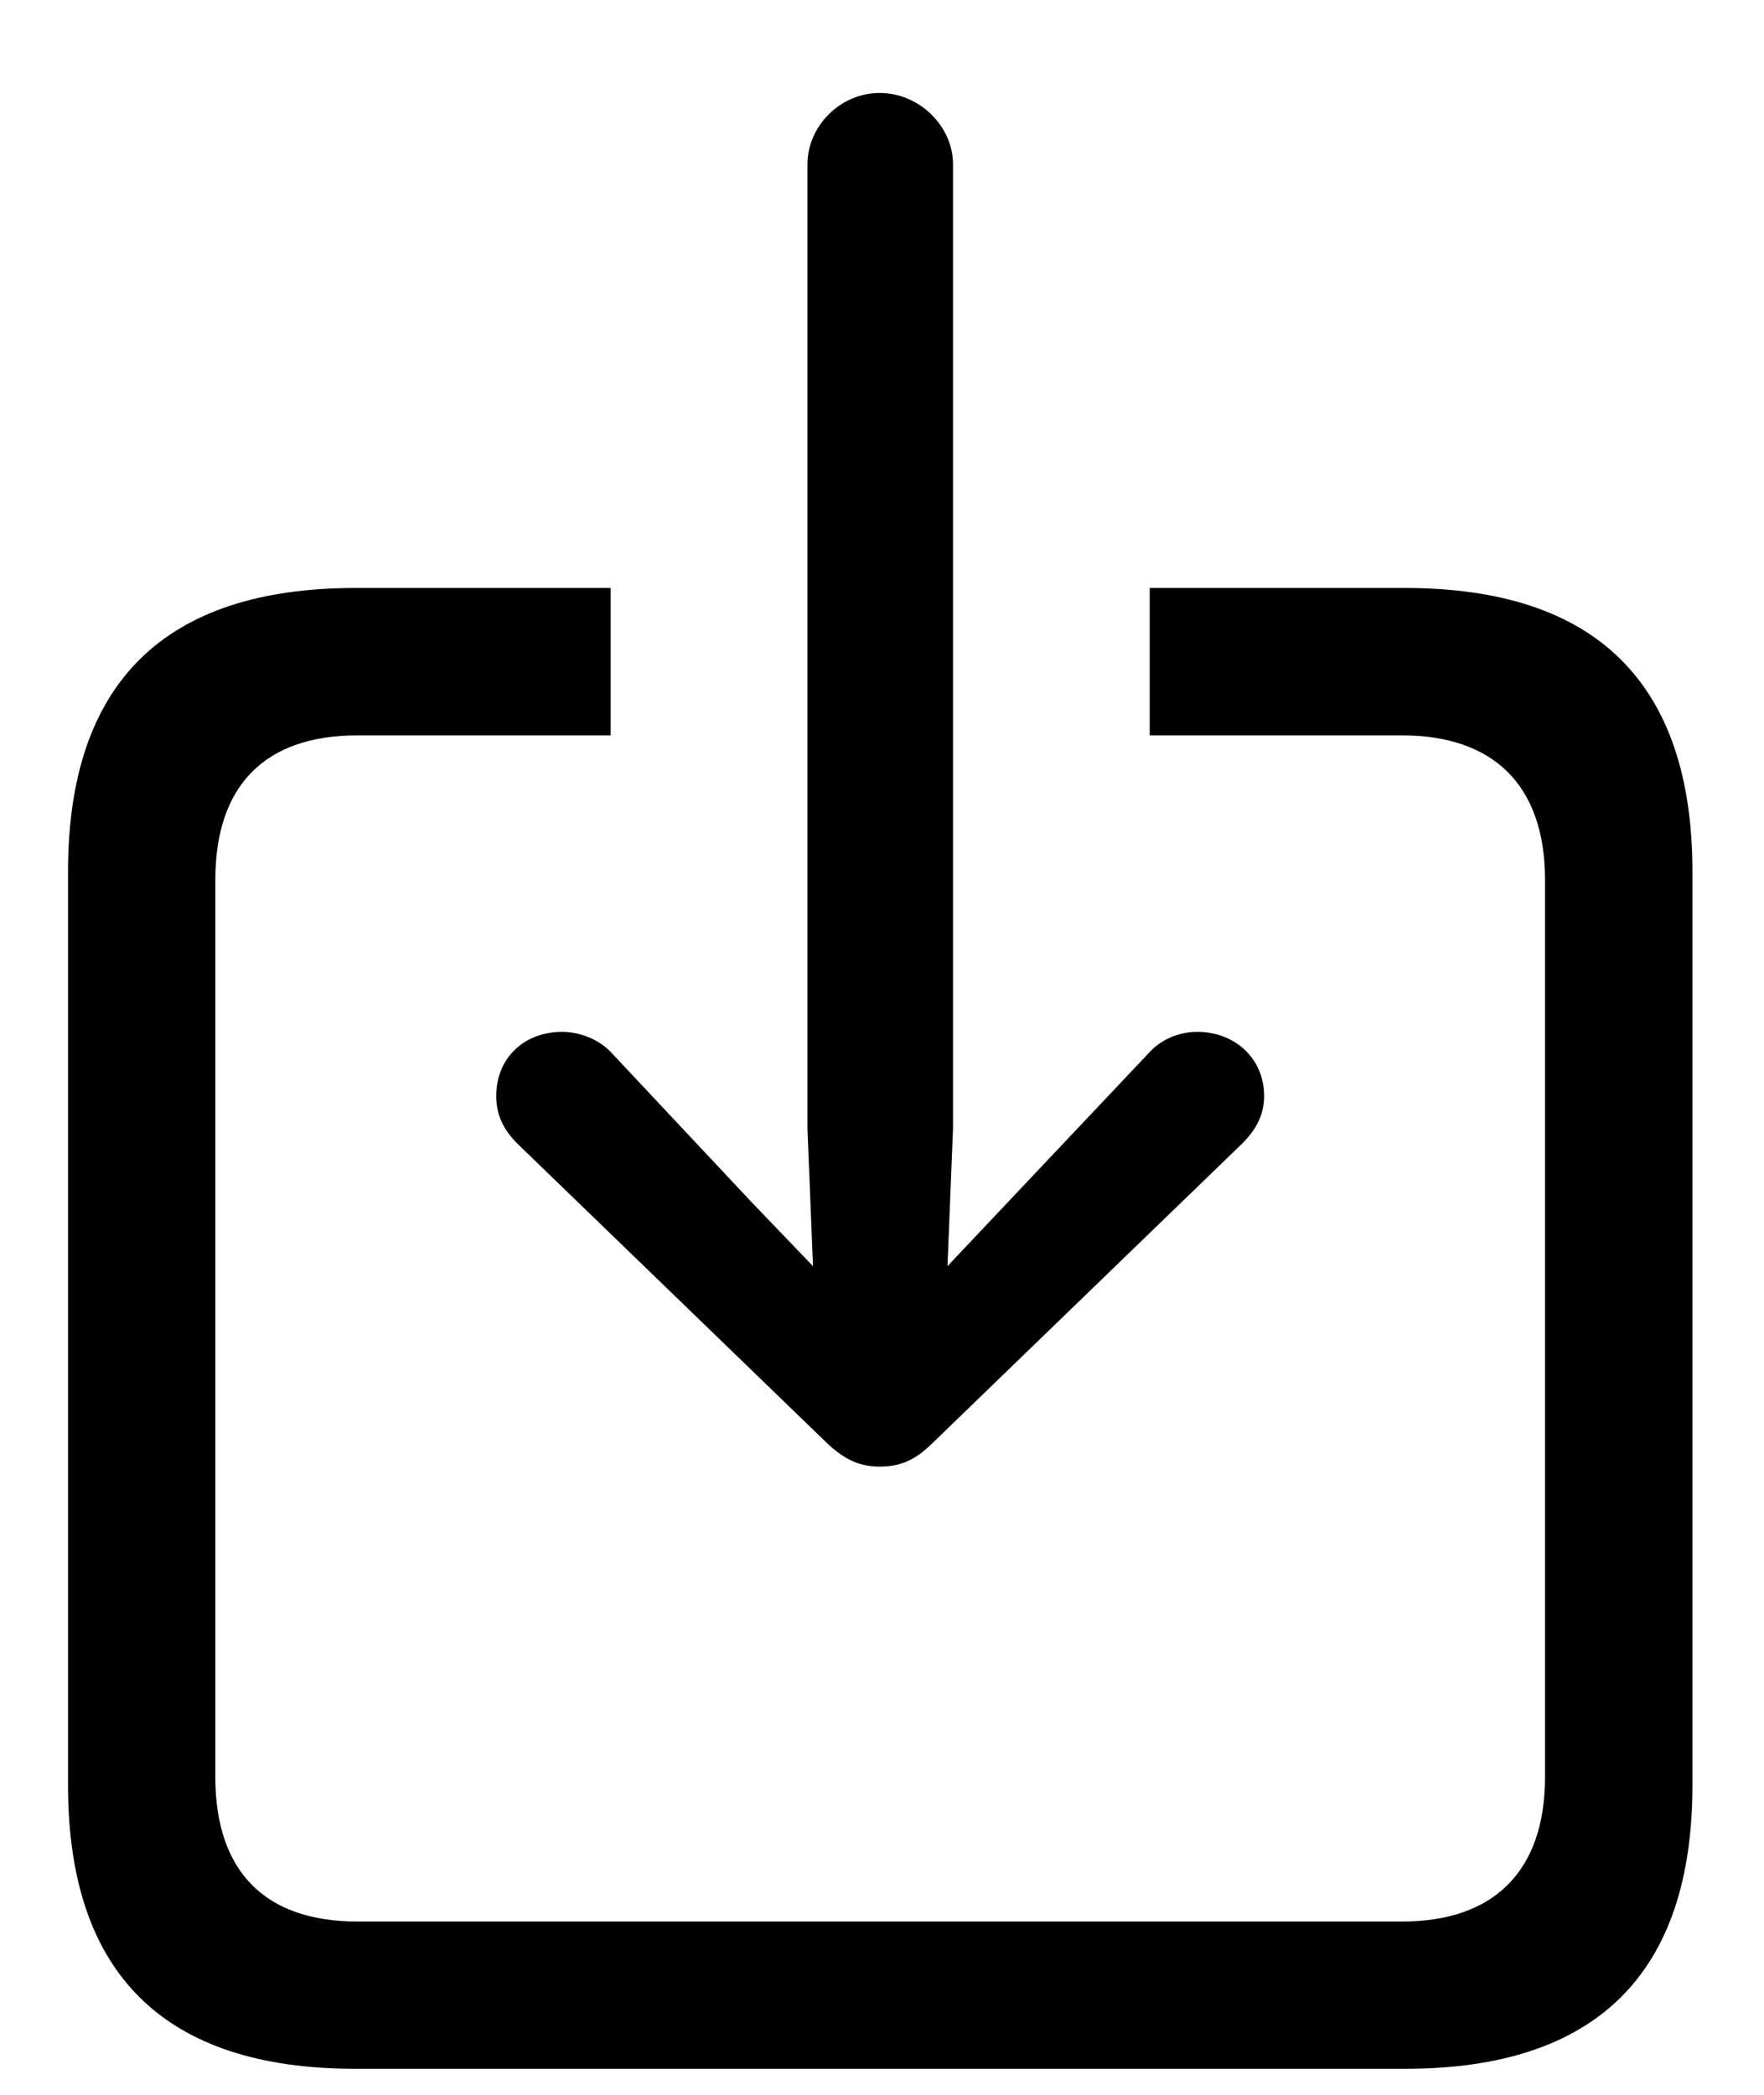 <svg width="16" height="19" viewBox="0 0 16 19" fill="none" xmlns="http://www.w3.org/2000/svg">
<path d="M7.979 13.302C8.154 13.302 8.295 13.252 8.461 13.086L11.267 10.372C11.391 10.248 11.466 10.115 11.466 9.94C11.466 9.6 11.2 9.359 10.86 9.359C10.694 9.359 10.528 9.426 10.412 9.559L9.15 10.895L8.594 11.484L8.644 10.239V1.49C8.644 1.142 8.336 0.843 7.979 0.843C7.623 0.843 7.324 1.142 7.324 1.49V10.239L7.374 11.484L6.809 10.895L5.556 9.559C5.439 9.426 5.257 9.359 5.099 9.359C4.75 9.359 4.501 9.6 4.501 9.94C4.501 10.115 4.568 10.248 4.692 10.372L7.498 13.086C7.672 13.252 7.813 13.302 7.979 13.302ZM3.223 18.764H12.744C14.479 18.764 15.351 17.901 15.351 16.191V7.907C15.351 6.197 14.479 5.333 12.744 5.333H10.428V6.67H12.719C13.541 6.67 14.014 7.118 14.014 7.981V16.116C14.014 16.98 13.541 17.428 12.719 17.428H3.24C2.41 17.428 1.953 16.98 1.953 16.116V7.981C1.953 7.118 2.41 6.67 3.24 6.67H5.539V5.333H3.223C1.488 5.333 0.617 6.197 0.617 7.907V16.191C0.617 17.901 1.488 18.764 3.223 18.764Z" fill="black"/>
</svg>
